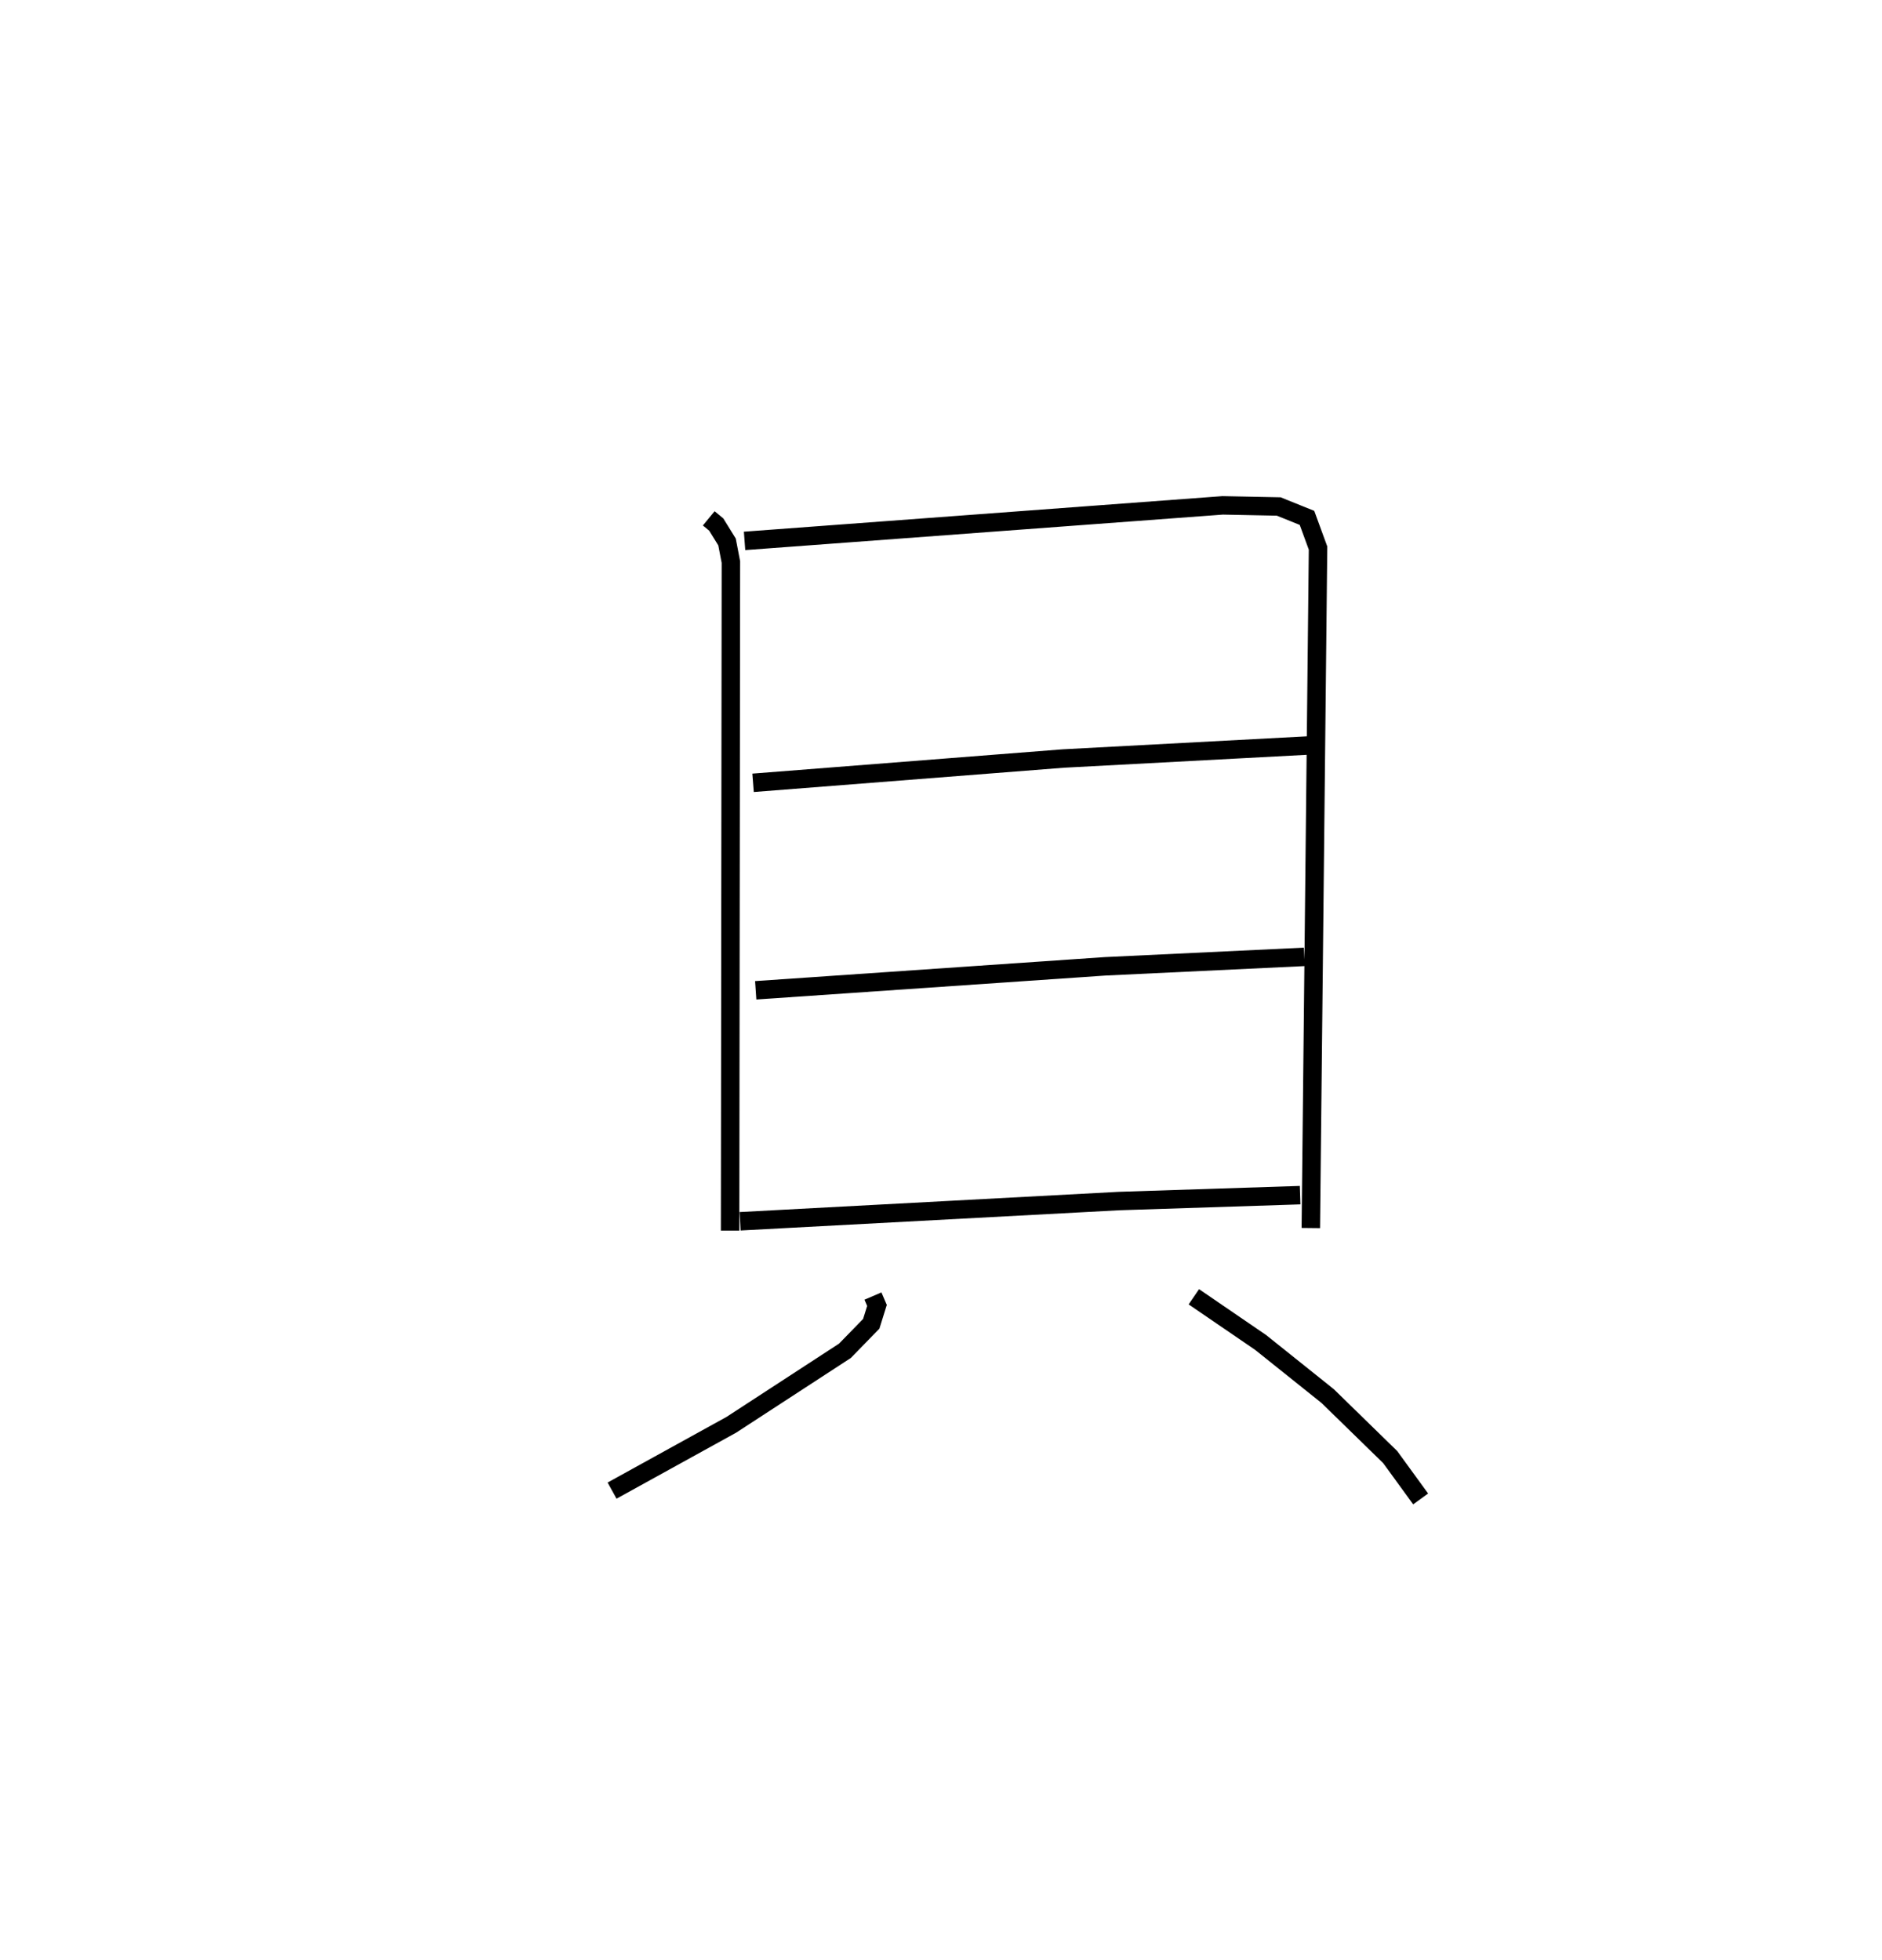 <?xml version="1.0" encoding="utf-8" ?>
<svg baseProfile="full" height="106.236" version="1.1" width="101.983" xmlns="http://www.w3.org/2000/svg" xmlns:ev="http://www.w3.org/2001/xml-events" xmlns:xlink="http://www.w3.org/1999/xlink"><defs /><rect fill="white" height="106.236" width="101.983" x="0" y="0" /><path d="M25,25 m0.0,0.0 m13.406,3.093 l0.407,0.336 0.584,0.945 l0.209,1.088 -0.043,36.232 m0.784,-37.379 l25.908,-1.926 3.038,0.061 l1.531,0.618 0.599,1.637 l-0.391,36.851 m-30.224,-24.13 l16.803,-1.316 13.379,-0.712 m-30.039,13.273 l18.93,-1.299 10.798,-0.513 m-30.574,14.33 l20.525,-1.096 9.822,-0.32 m-23.148,5.469 l0.218,0.508 -0.31,0.995 l-1.425,1.463 -6.159,4.012 l-6.461,3.566 m31.526,-10.505 l3.623,2.478 3.635,2.91 l3.383,3.301 1.649,2.267 " fill="none" stroke="black" stroke-width="1" /></svg>